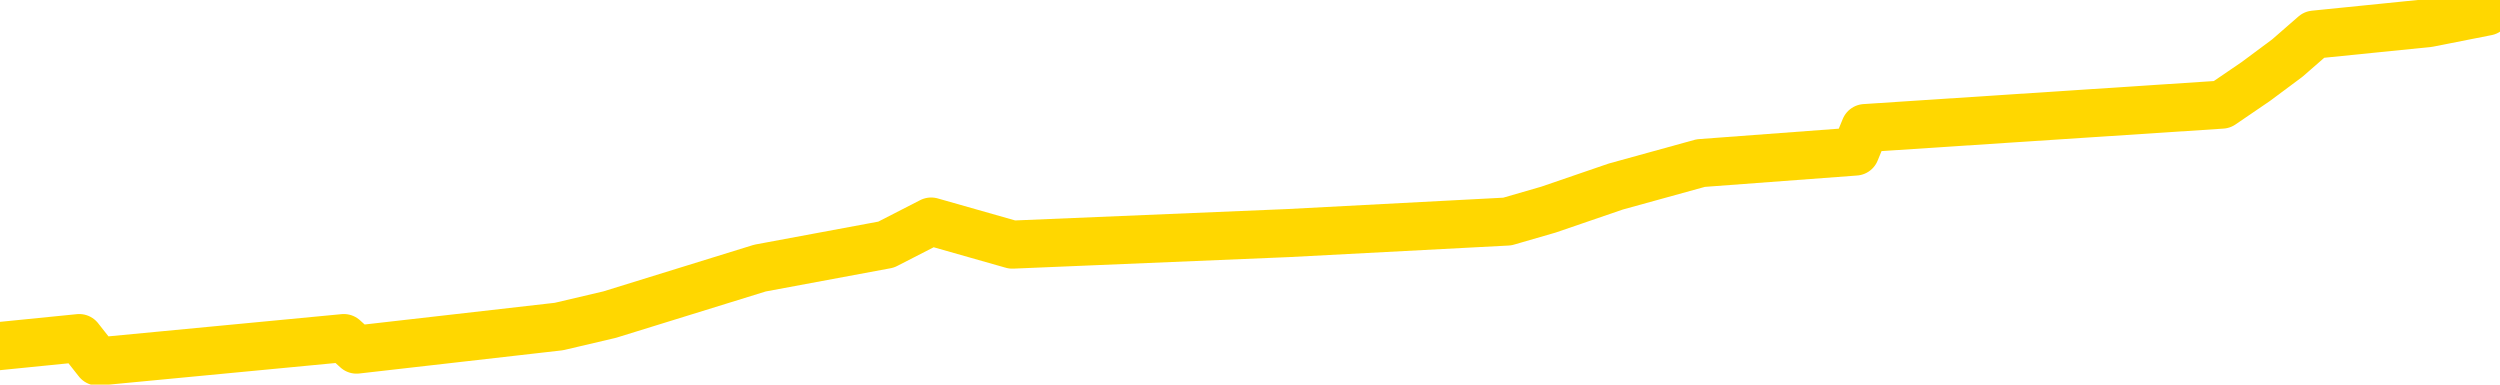 <svg xmlns="http://www.w3.org/2000/svg" version="1.1" viewBox="0 0 6500 1000">
	<path fill="none" stroke="gold" stroke-width="125" stroke-linecap="round" stroke-linejoin="round" d="M0 1516  L-3921 1516 L-3509 1455 L-3284 1486 L-3227 1455 L-3189 1395 L-3005 1334 L-2515 1273 L-2221 1243 L-1910 1213 L-1675 1152 L-1622 1091 L-1563 1031 L-1410 1000 L-1369 970 L-1236 940 L-944 970 L-403 940 L206 879 L254 940 L894 879 L927 909 L1453 849 L1585 818 L1976 697 L2304 636 L2421 576 L2632 636 L3349 606 L3919 576 L4026 545 L4201 485 L4422 424 L4824 394 L4849 333 L5777 272 L5865 212 L5947 151 L6017 90 L6314 60 L6466 30" />
</svg>

